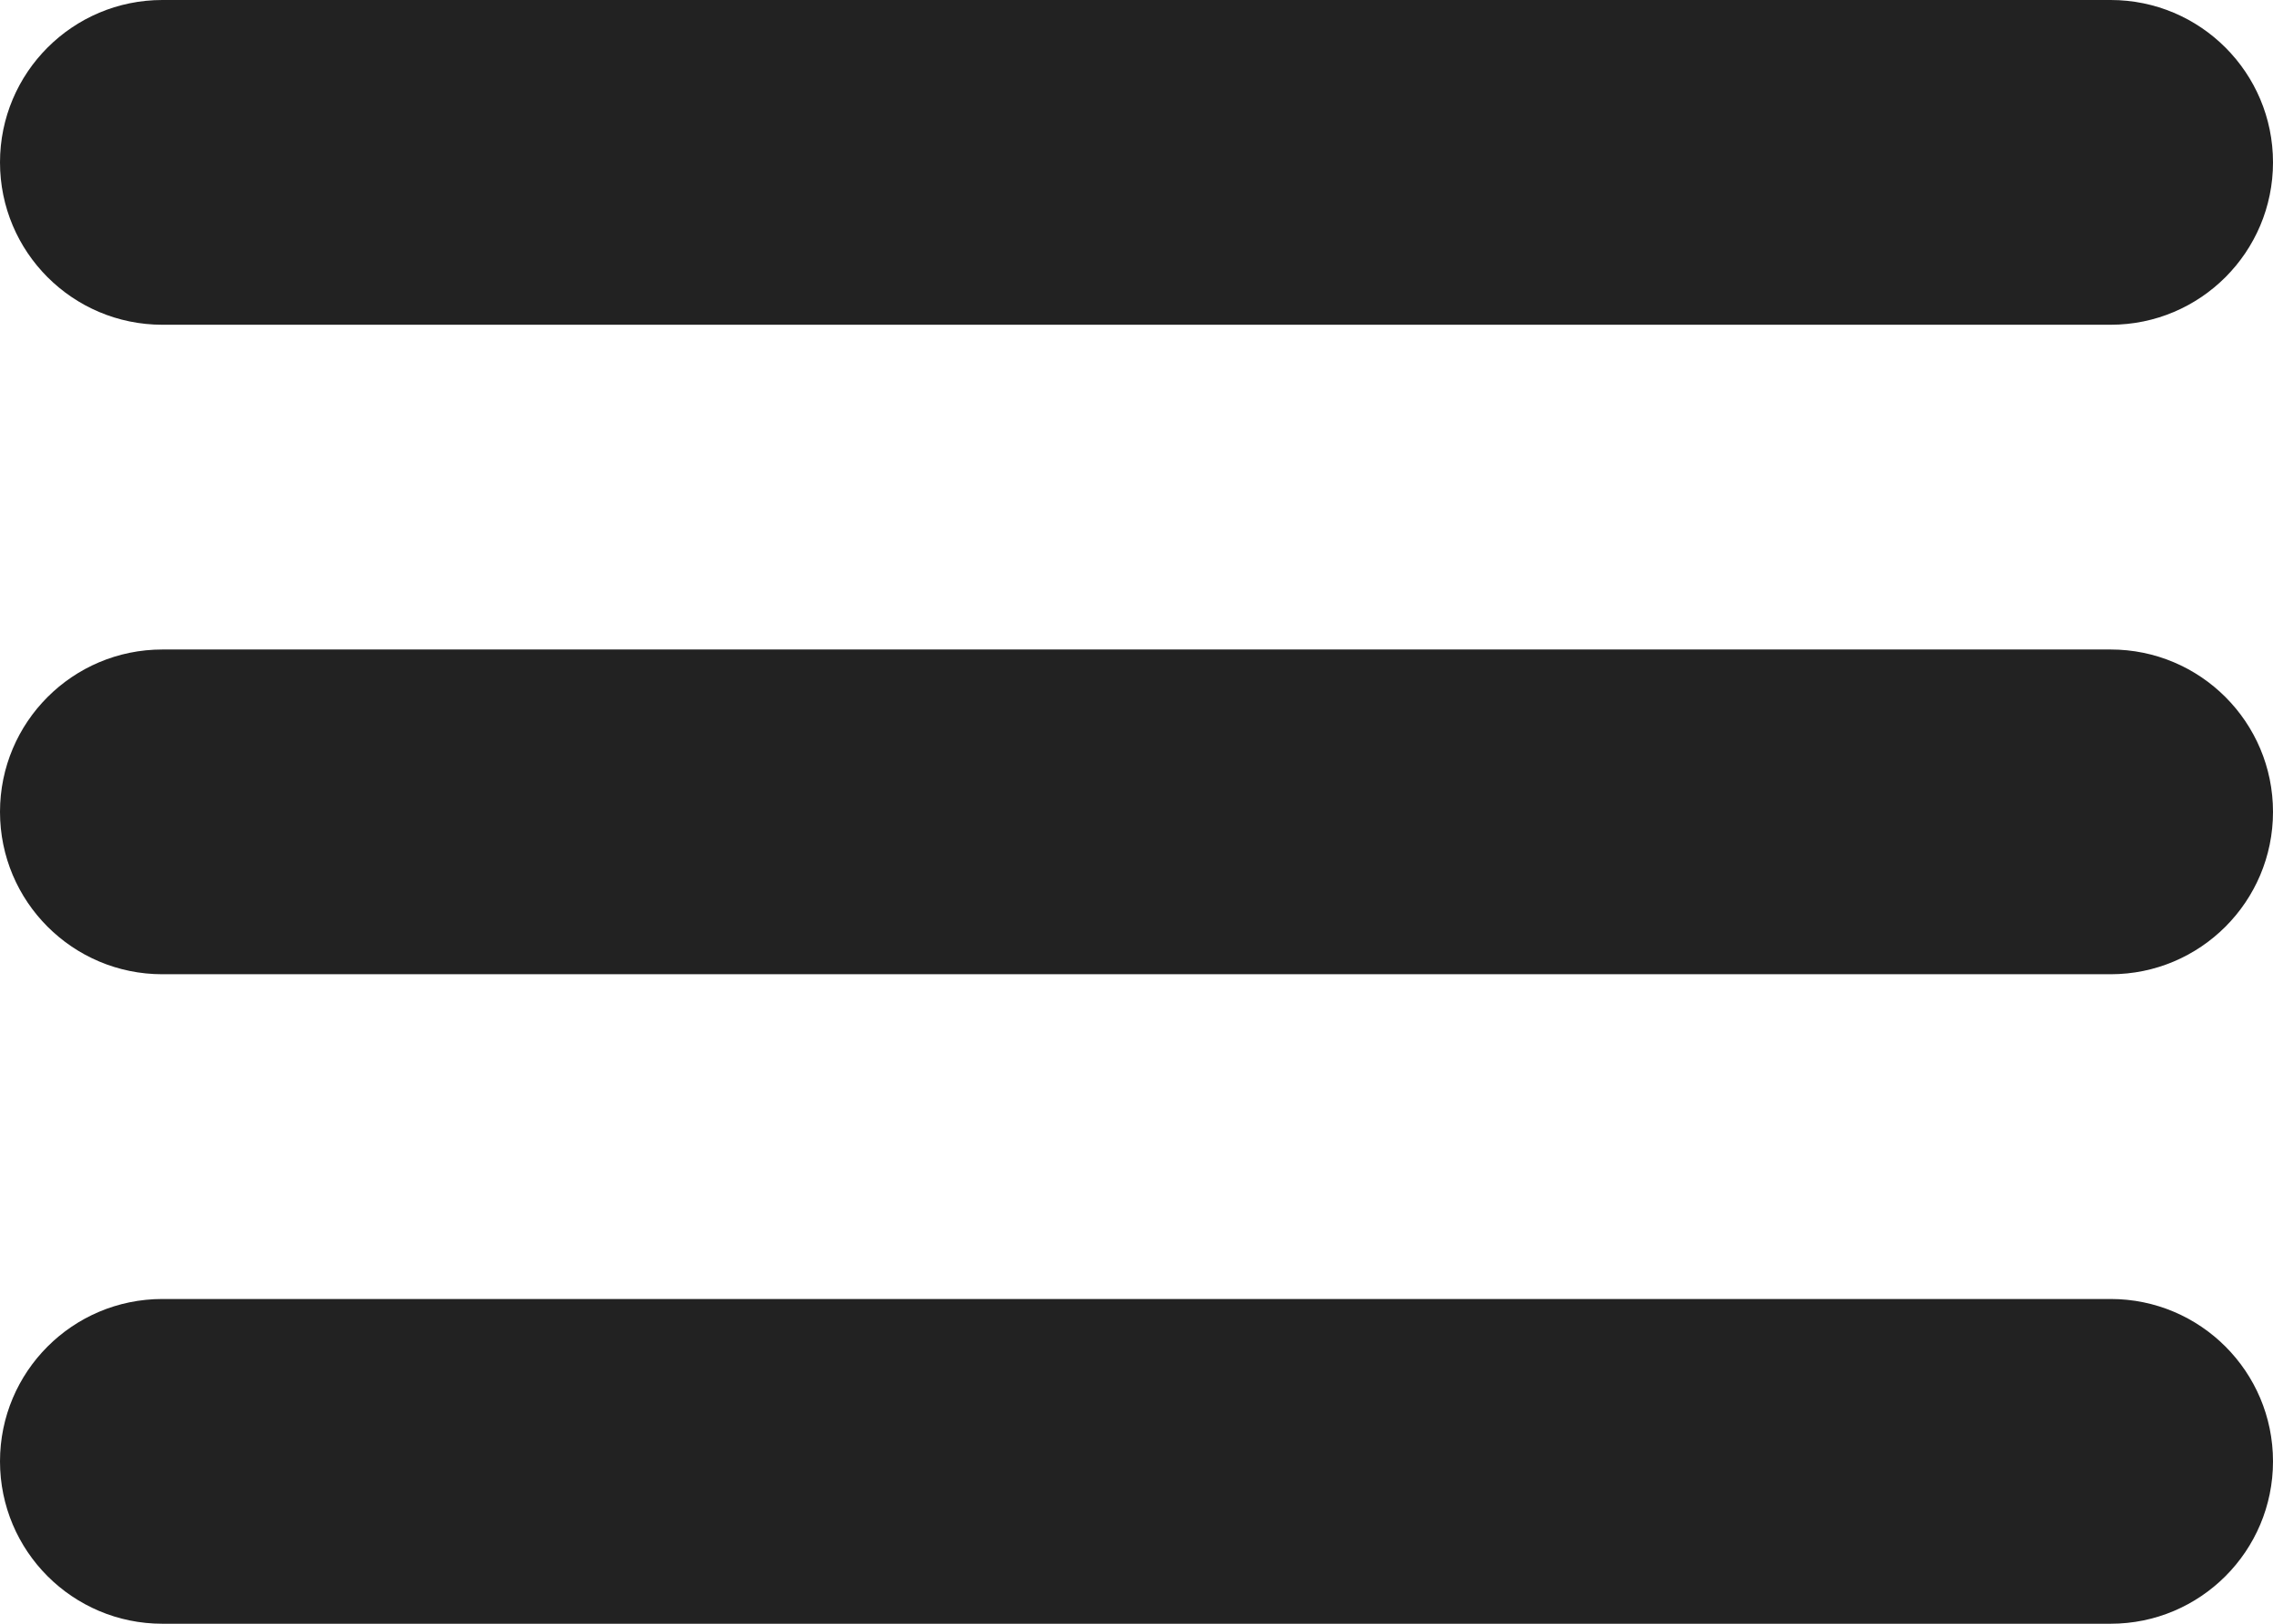 <svg xmlns="http://www.w3.org/2000/svg" width="42" height="30" viewBox="0 0 42 30">
    <path fill="#222" fill-rule="evenodd" d="M39 24c1.657 0 3 1.343 3 3s-1.343 3-3 3H3c-1.657 0-3-1.343-3-3s1.343-3 3-3h36zm0-12c1.657 0 3 1.343 3 3s-1.343 3-3 3H3c-1.657 0-3-1.343-3-3s1.343-3 3-3h36zm0-12c1.657 0 3 1.343 3 3s-1.343 3-3 3H3C1.343 6 0 4.657 0 3s1.343-3 3-3h36z"/>
</svg>

